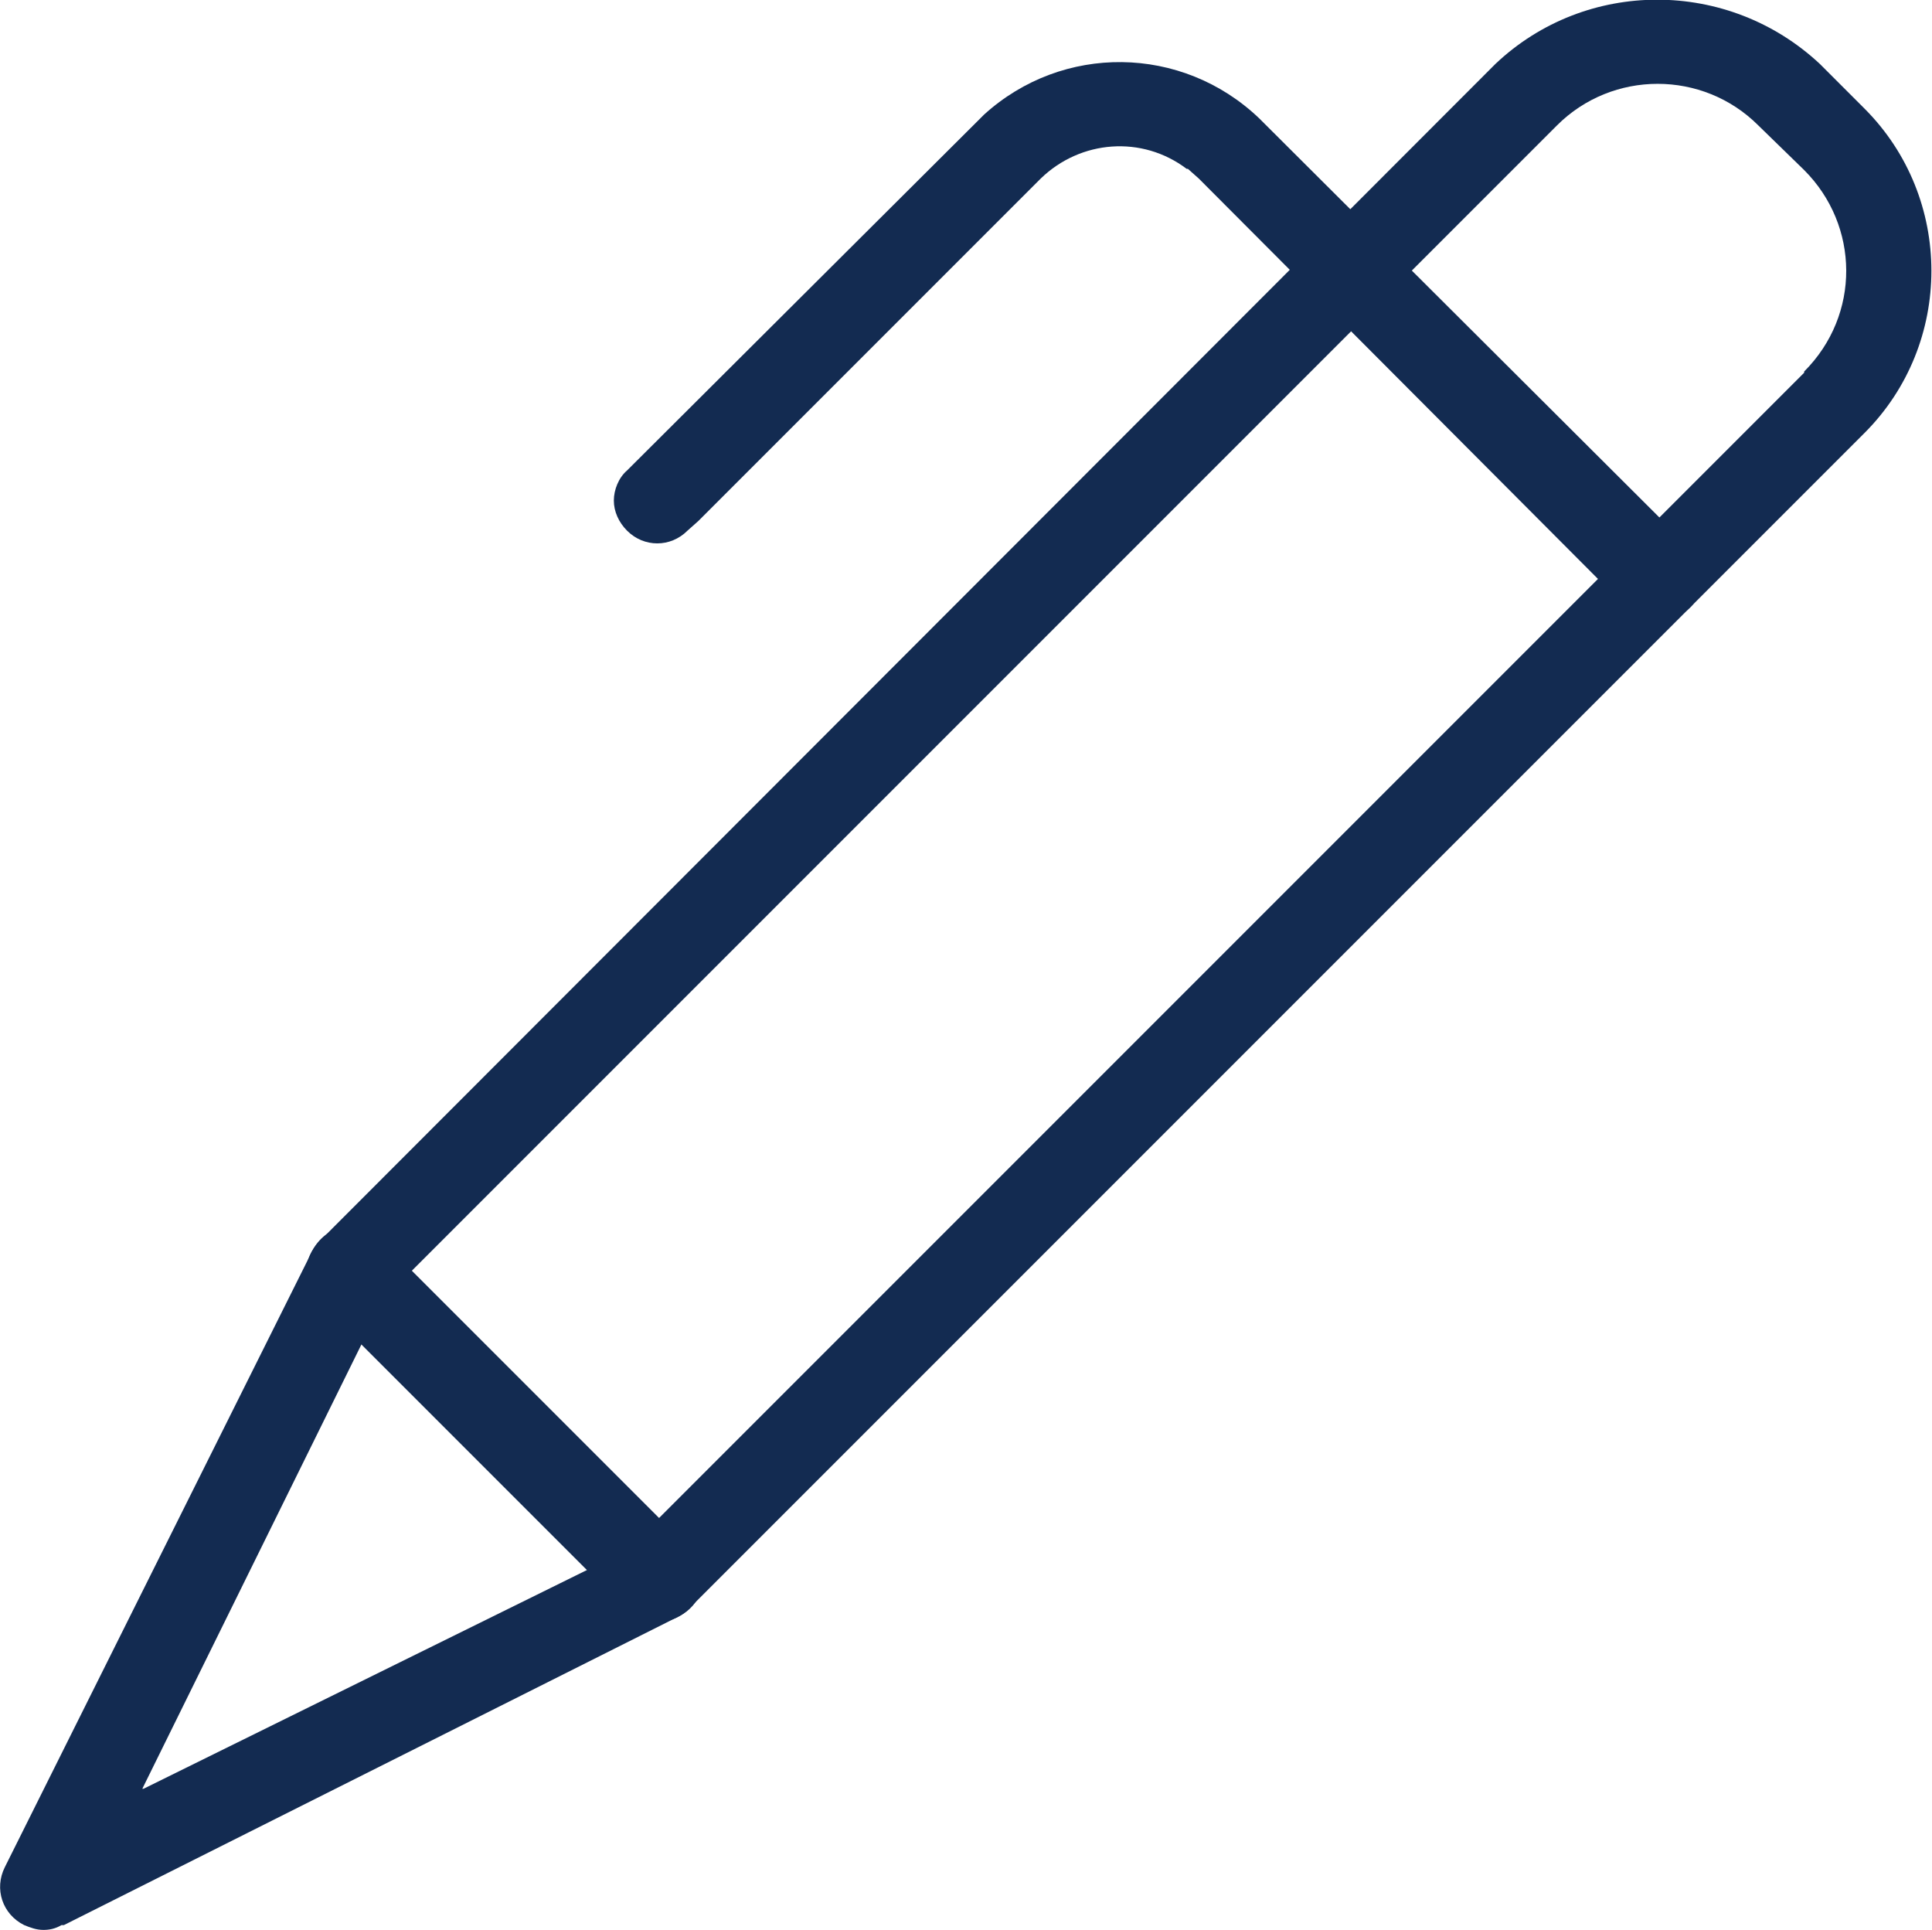 <?xml version="1.0" encoding="UTF-8"?>
<svg id="Layer_2" data-name="Layer 2" xmlns="http://www.w3.org/2000/svg" xmlns:xlink="http://www.w3.org/1999/xlink" viewBox="0 0 16.02 16">
  <defs>
    <style>
      .cls-1 {
        fill: #132b51;
      }

      .cls-1, .cls-2 {
        stroke-width: 0px;
      }

      .cls-3 {
        clip-path: url(#clippath);
      }

      .cls-2 {
        fill: none;
      }
    </style>
    <clipPath id="clippath">
      <rect class="cls-2" width="16.02" height="16"/>
    </clipPath>
  </defs>
  <g id="Group_583" data-name="Group 583">
    <g class="cls-3">
      <g id="Group_583-2" data-name="Group 583-2">
        <path id="Path_317" data-name="Path 317" class="cls-1" d="M5.71,12.83l-2.55-2.55c-.07-.07-.16-.11-.25-.11-.02,0-.04,0-.06,0-.11.02-.21.1-.26.2L.04,15.48c-.09.18-.02.39.16.48.05.02.1.04.16.04.05,0,.1-.01.15-.04h.02s5.1-2.56,5.1-2.56c.18-.09.25-.3.16-.47-.02-.04-.04-.07-.07-.1M1.18,14.83l1.82-3.69,1.88,1.87-3.69,1.82Z"/>
        <path id="Path_318" data-name="Path 318" class="cls-1" d="M15.46.9l-.37-.37c-.76-.71-1.94-.71-2.69,0L2.65,10.29c-.07.07-.11.16-.11.25,0,.09.03.18.1.25l2.56,2.56c.14.13.36.13.5,0L15.46,3.59c.74-.74.74-1.95,0-2.69M14.96,3.09L5.46,12.59l-2.05-2.05L12.91,1.04c.46-.46,1.21-.46,1.67,0l.38.37c.46.46.47,1.2,0,1.67,0,0,0,0,0,0"/>
        <path id="Path_319" data-name="Path 319" class="cls-1" d="M14.11,4.8c0,.1-.04.19-.11.25-.14.13-.36.13-.5,0l-3.56-3.57-.09-.08h-.01c-.37-.28-.88-.24-1.21.08l-2.84,2.84-.09.08c-.14.14-.36.14-.5,0-.07-.07-.11-.16-.11-.25,0-.09.04-.19.11-.25l2.93-2.92.03-.03c.65-.59,1.64-.58,2.28.03l3.48,3.47.09.09c.07.07.1.16.1.25"/>
      </g>
    </g>
  </g>
</svg>
